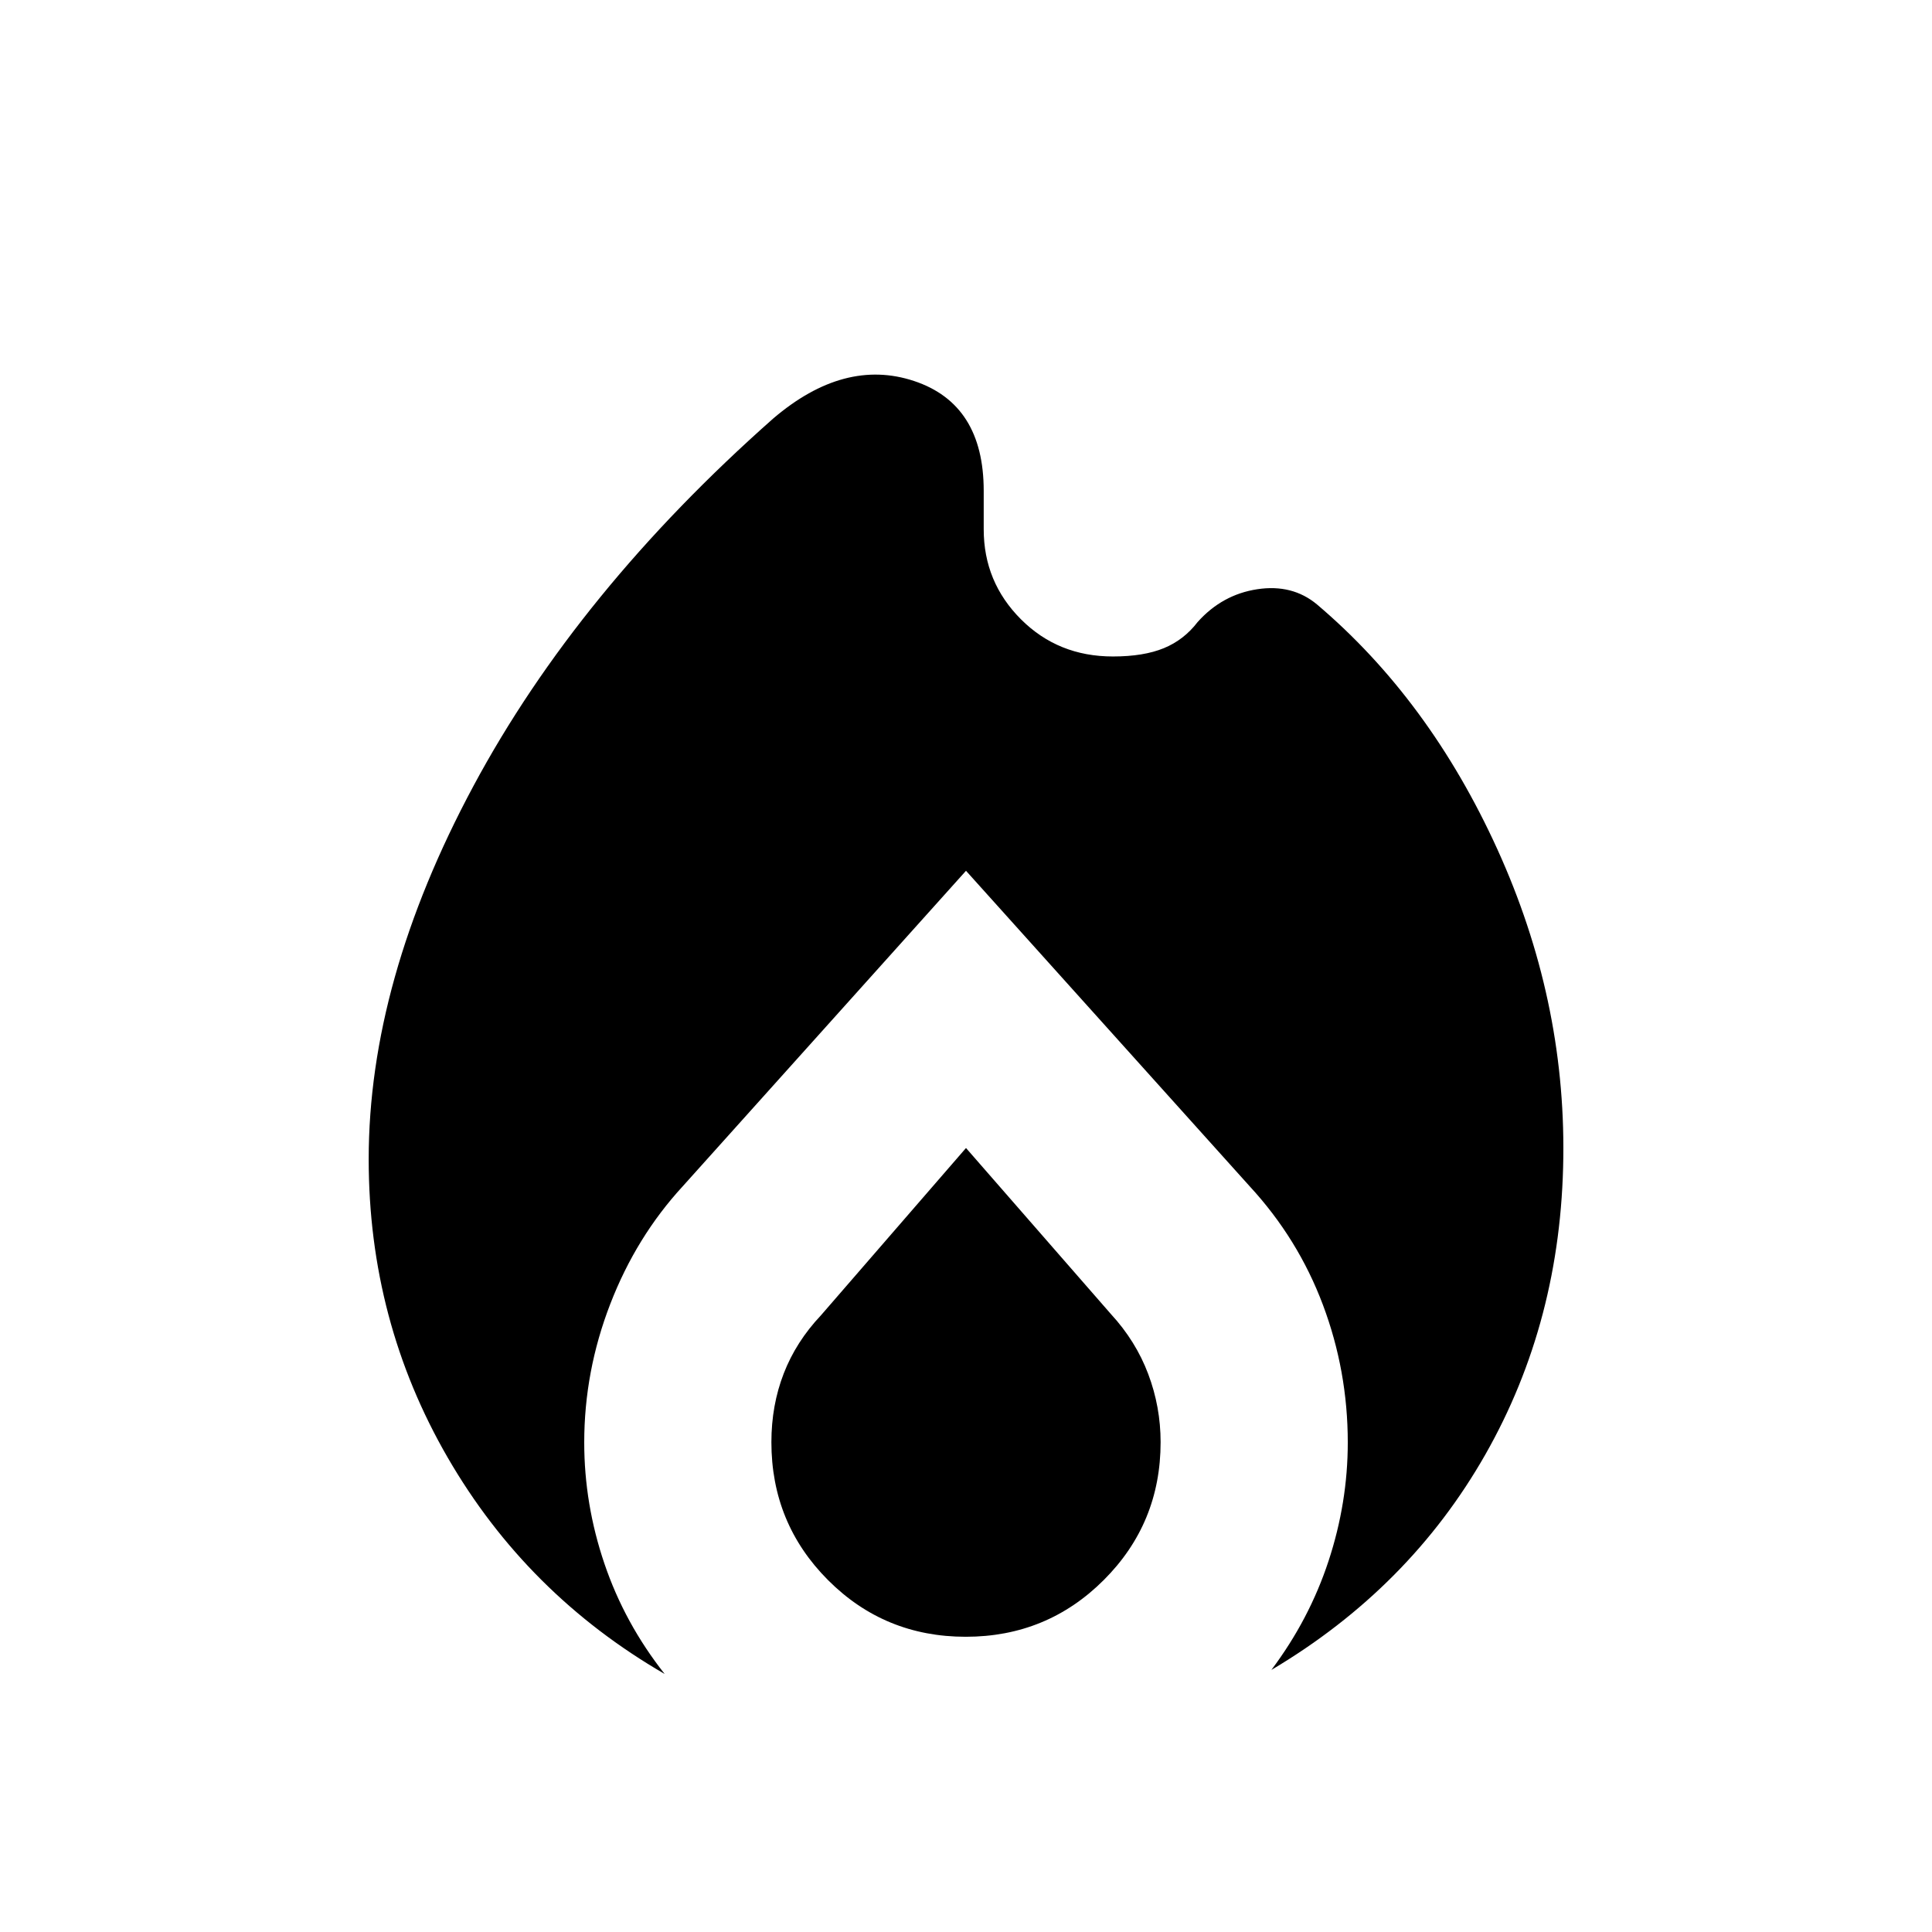 <svg xmlns="http://www.w3.org/2000/svg" height="20" viewBox="0 -960 960 960" width="20"><path d="M183.2-384q0-88.43 52-185.35 52-96.91 149.06-182.74 35.28-30.08 69.91-18.6 34.63 11.49 34.63 54.6V-697q0 26.2 18.48 44.7 18.47 18.5 45.72 18.5 15.3 0 25.31-4.13 10.01-4.12 16.78-12.98 12.19-13.64 29.61-16.3 17.43-2.66 29.69 7.54 55.89 47.39 89.65 121.68 33.76 74.29 32.76 153.01-1 81.41-38.75 147.74-37.75 66.33-106.31 107.02 18.87-25.13 28.41-54.15 9.55-29.03 9.55-58.87 0-35.54-12.36-68.41-12.35-32.86-36.41-58.92L480-527.31 339.33-370.63q-23.2 25.19-36.11 58.62-12.92 33.43-12.92 68.77 0 30.67 10.05 60.26 10.04 29.59 29.91 54.76-68.56-39.69-107.81-107.53Q183.2-303.58 183.2-384Zm296.8-5.56 71.99 82.49q12.4 13.46 18.55 29.8 6.16 16.35 6.16 33.88 0 40.3-28.25 68.5-28.24 28.19-68.58 28.19-40.35 0-68.46-28.19-28.11-28.2-28.11-68.5 0-18.31 6.13-34.13 6.13-15.81 18.48-28.89L480-389.56Z"/></svg>